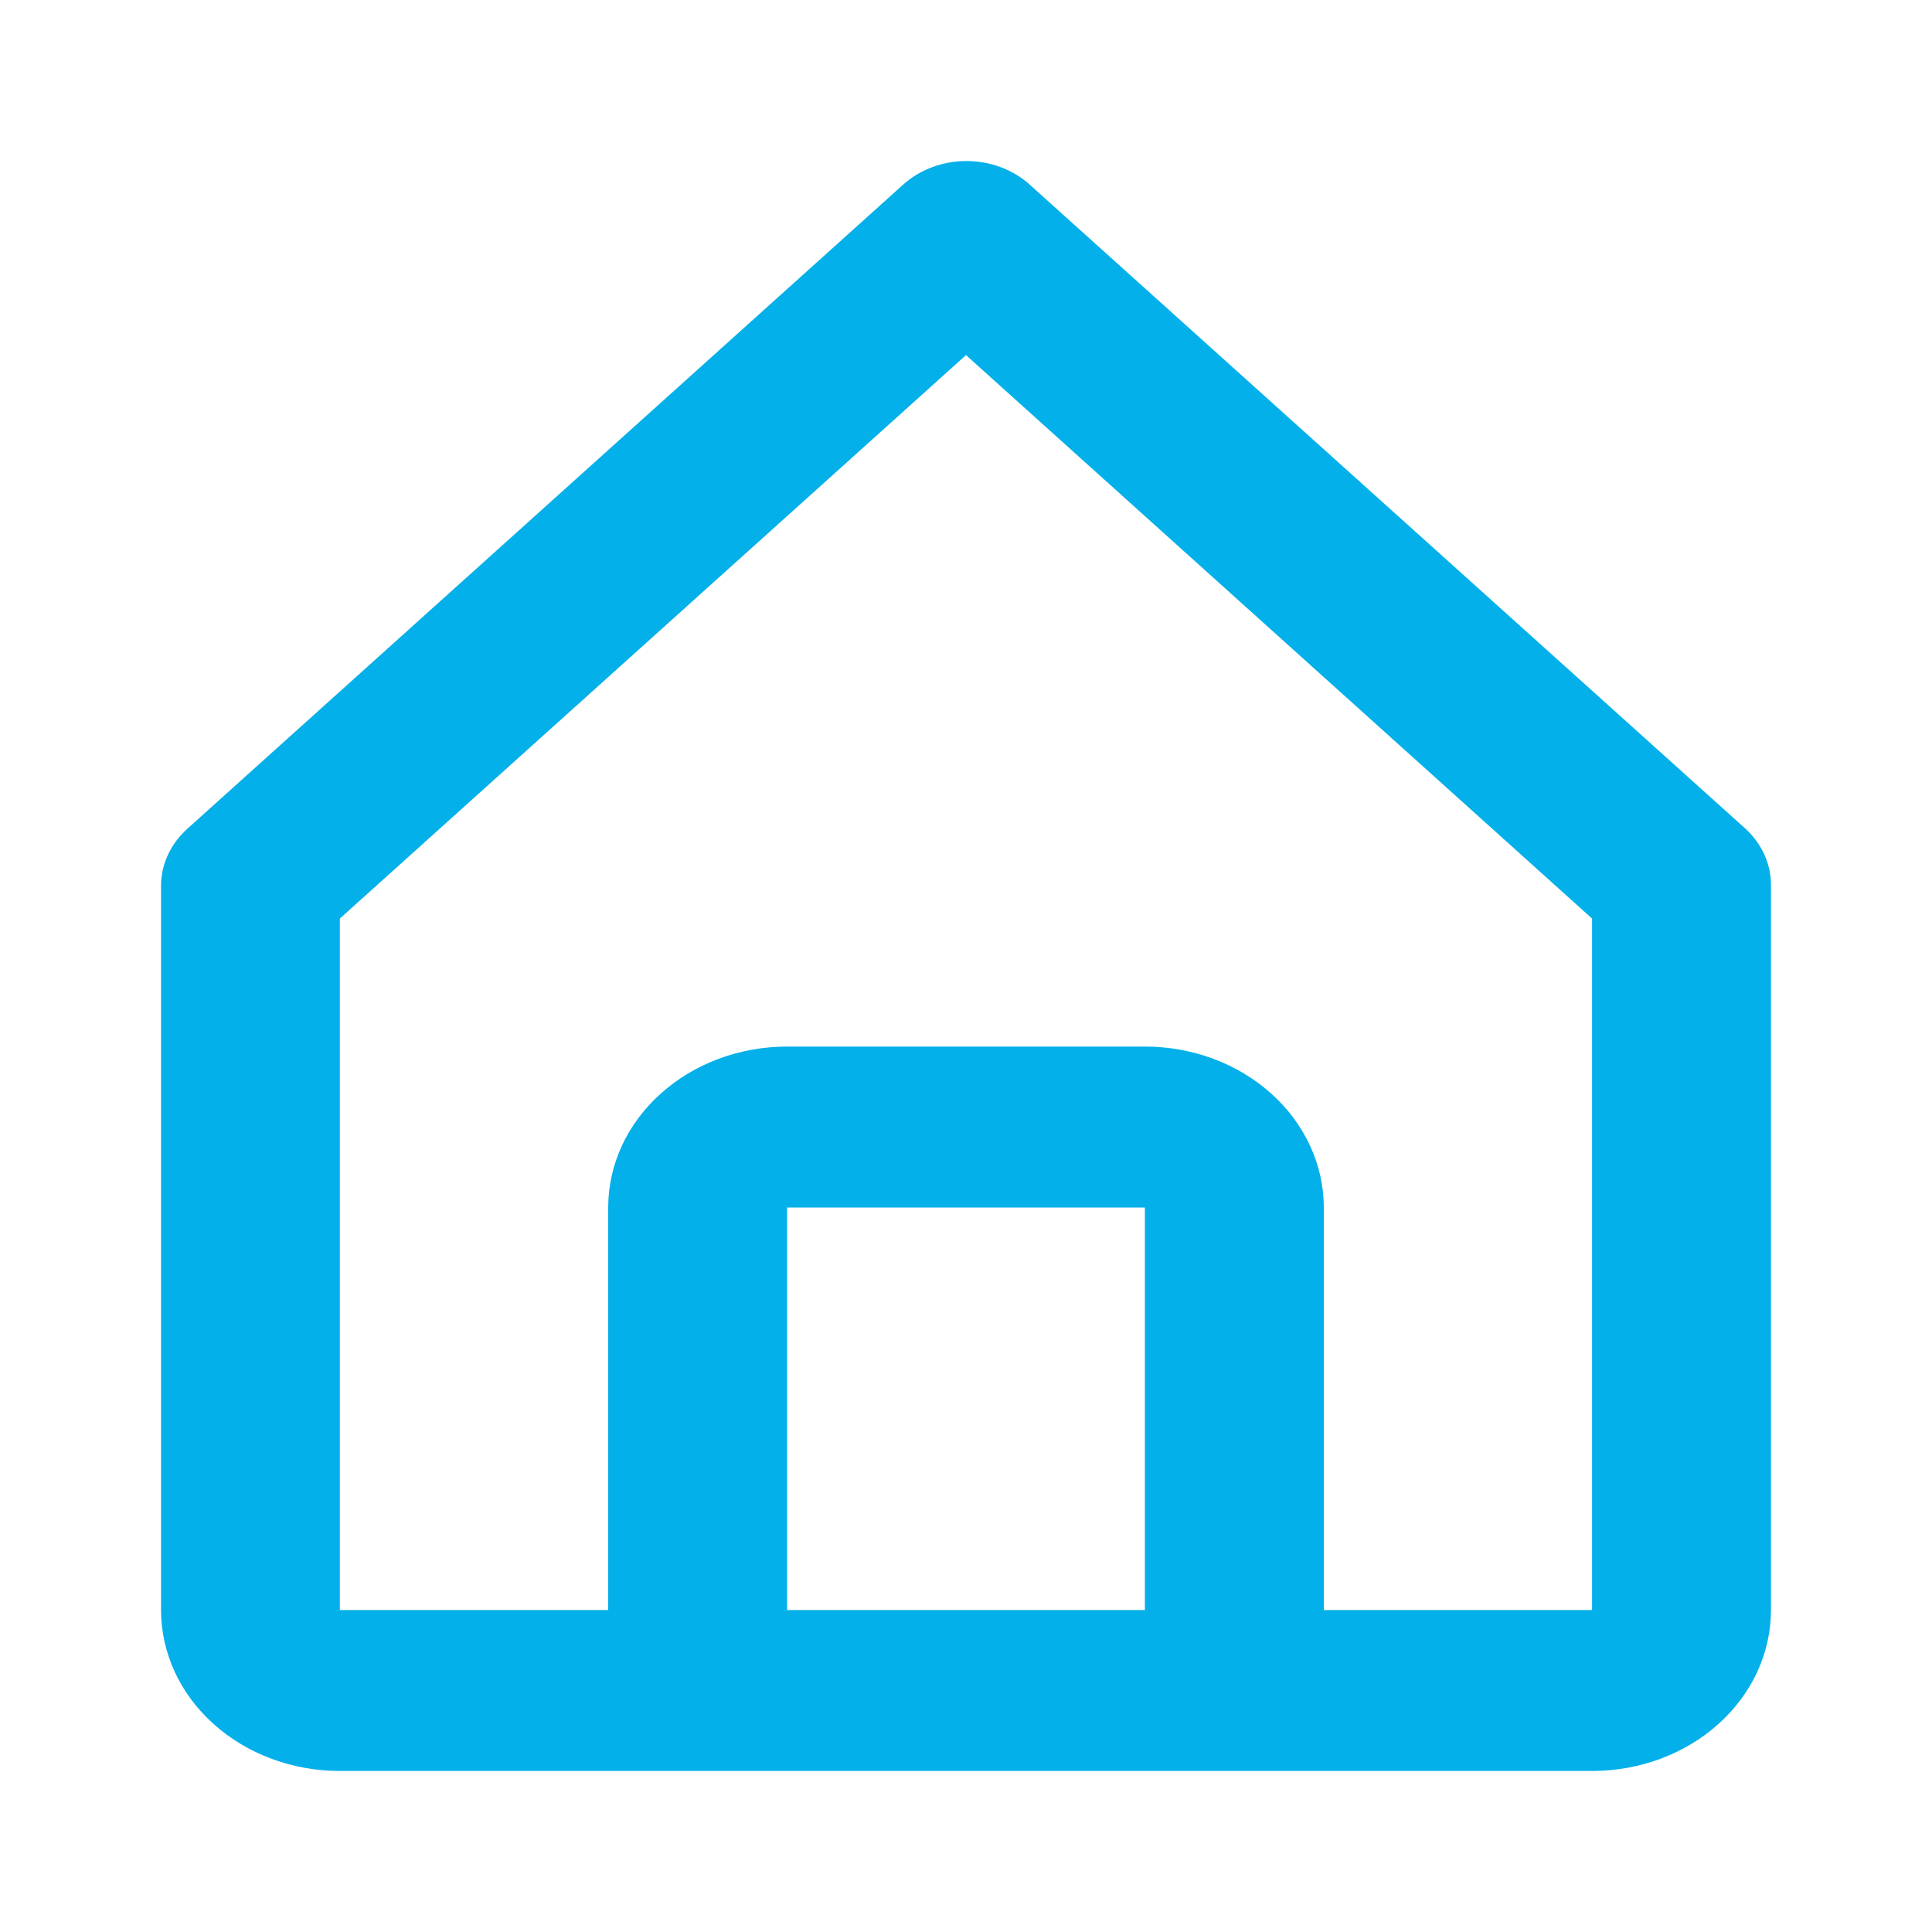 <svg width="20" height="20" viewBox="0 0 20 20" fill="none" xmlns="http://www.w3.org/2000/svg">
<path d="M3.518 18.333H16.481C16.973 18.333 17.444 18.158 17.791 17.845C18.138 17.533 18.333 17.109 18.333 16.667V9.167C18.334 9.057 18.311 8.949 18.265 8.847C18.218 8.746 18.151 8.653 18.065 8.575L10.657 1.909C10.484 1.754 10.249 1.667 10.005 1.667C9.76 1.667 9.525 1.754 9.352 1.909L1.944 8.575C1.857 8.653 1.787 8.745 1.74 8.846C1.692 8.948 1.667 9.057 1.667 9.167V16.667C1.667 17.109 1.862 17.533 2.209 17.845C2.556 18.158 3.027 18.333 3.518 18.333ZM8.148 16.667V12.5H11.852V16.667H8.148ZM3.518 9.509L10 3.676L16.481 9.509V16.667H13.704V12.5C13.704 12.058 13.508 11.634 13.161 11.322C12.814 11.009 12.343 10.834 11.852 10.834H8.148C7.657 10.834 7.186 11.009 6.839 11.322C6.491 11.634 6.296 12.058 6.296 12.5V16.667H3.518V9.509Z" fill="#04B0EA"/>
</svg>
